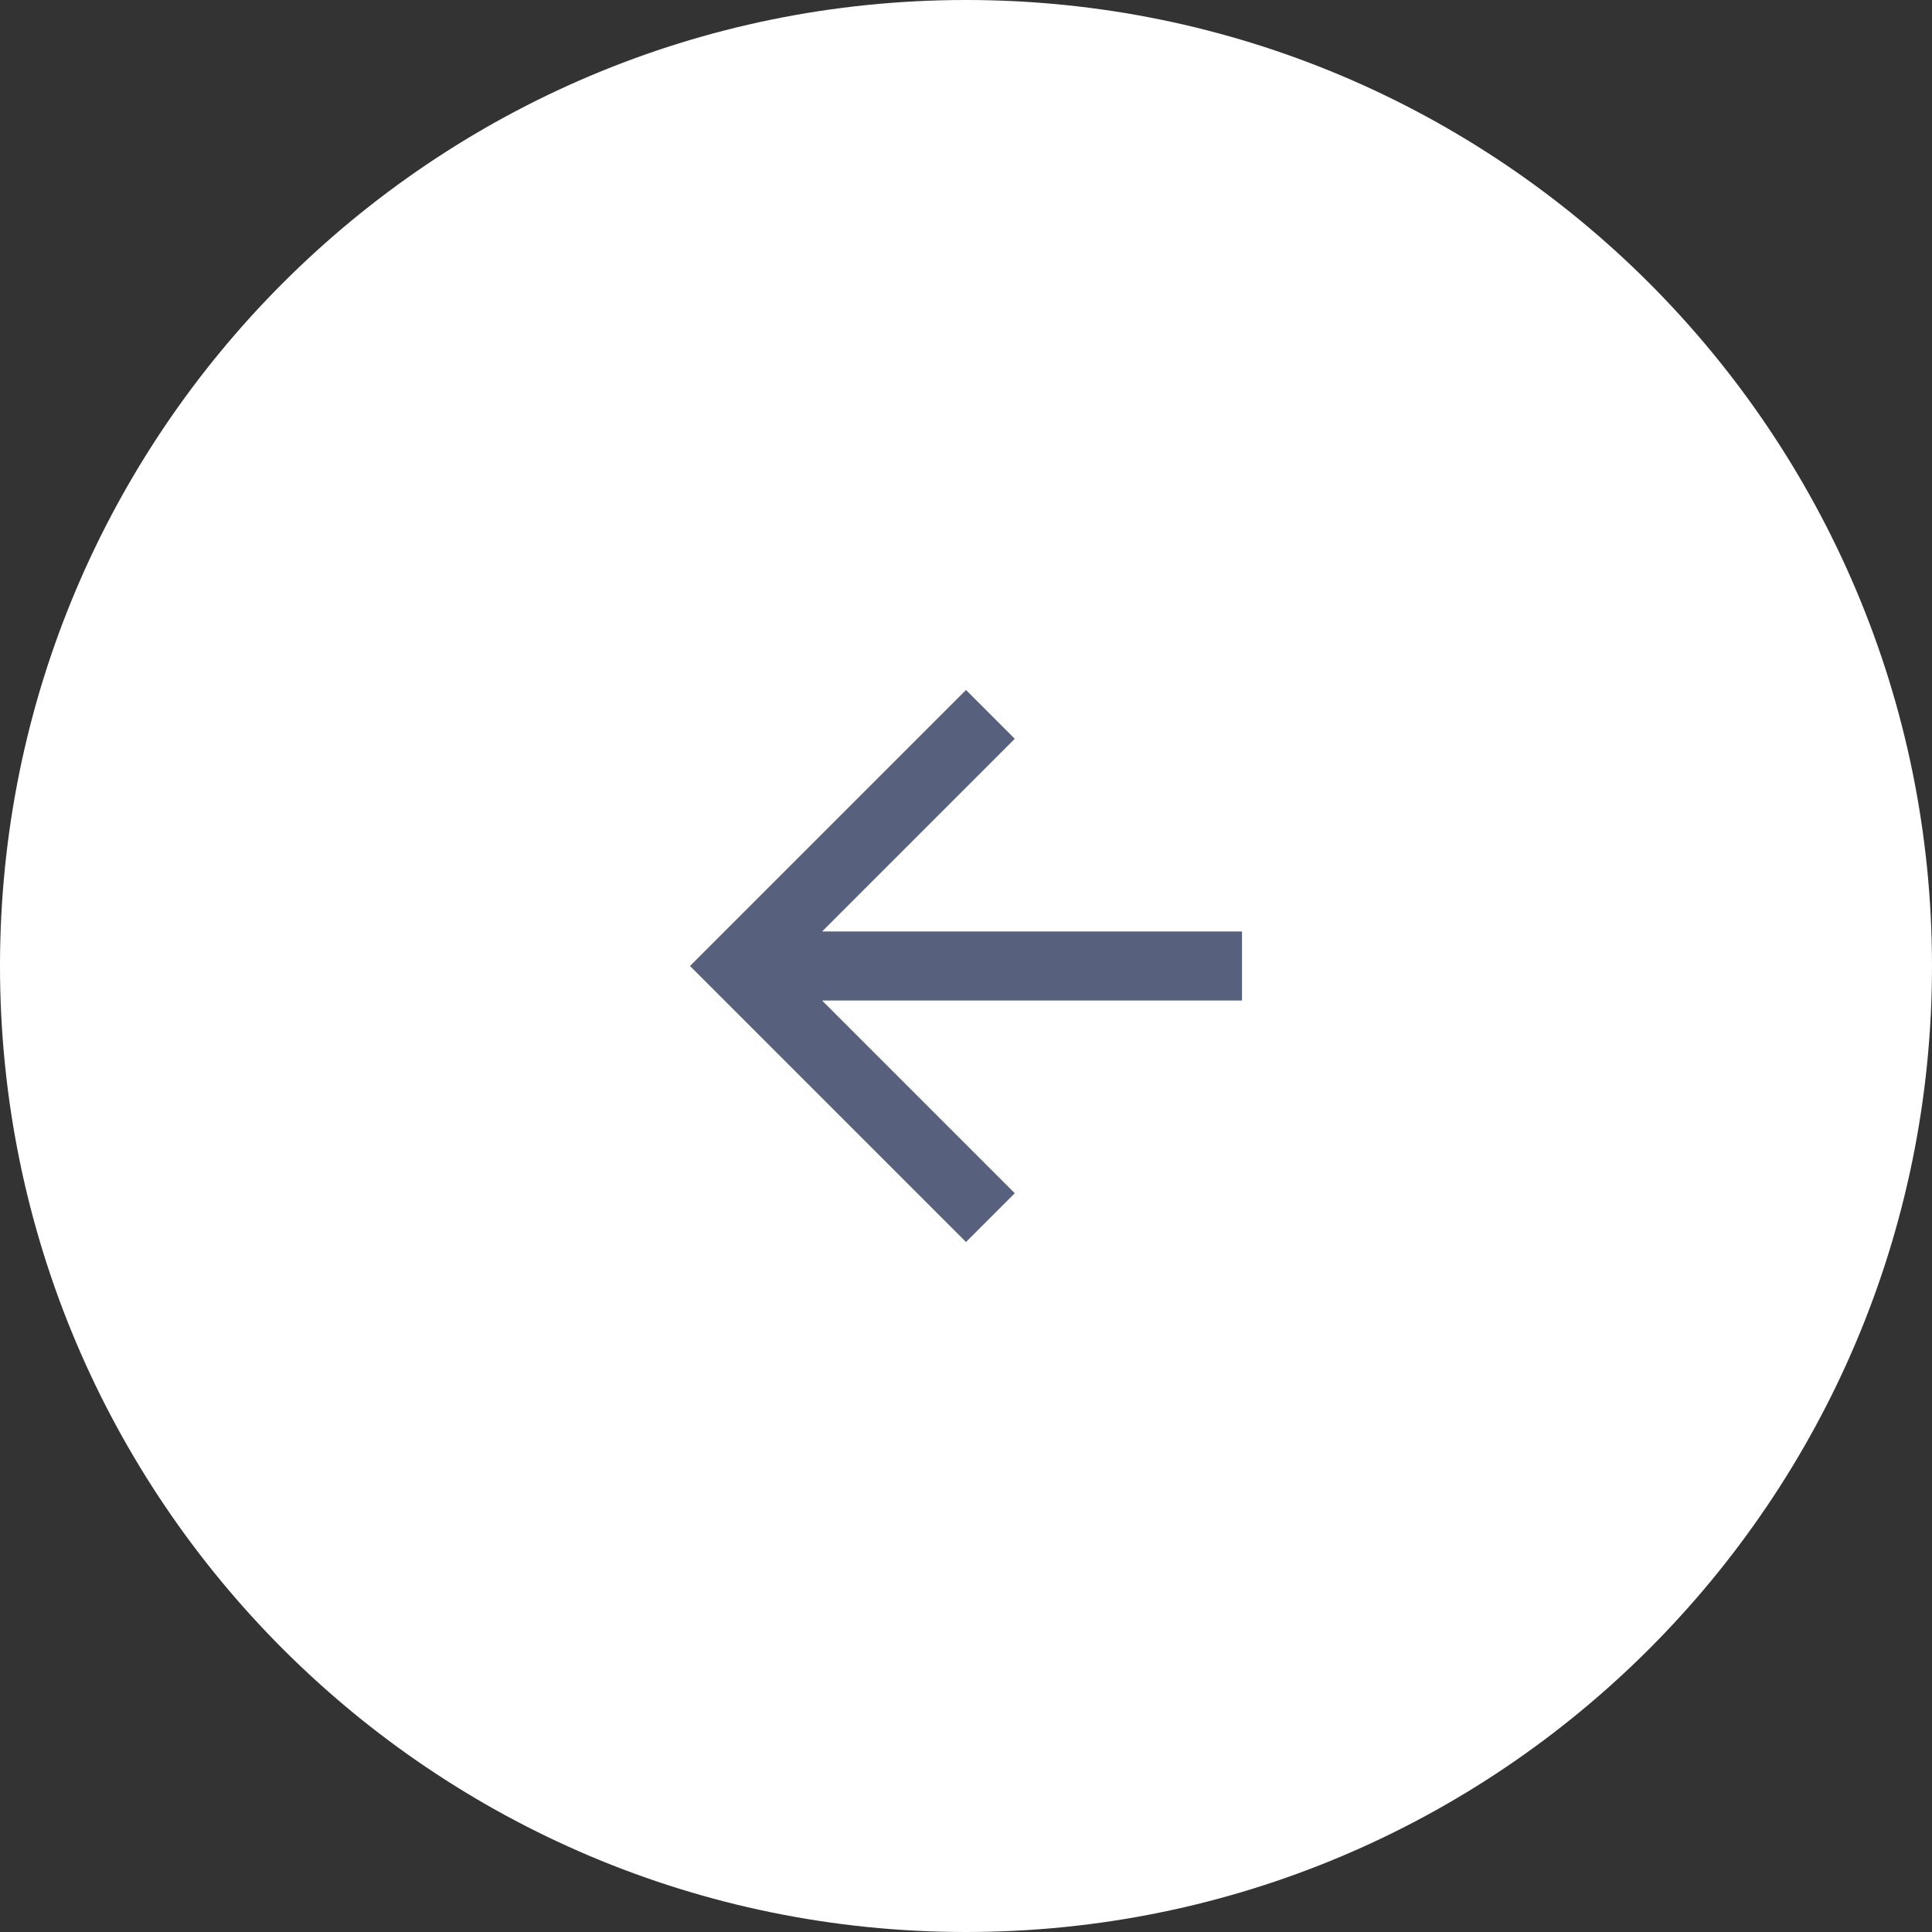 <?xml version="1.0" encoding="utf-8"?>
<!-- Generator: Adobe Illustrator 16.0.0, SVG Export Plug-In . SVG Version: 6.00 Build 0)  -->
<!DOCTYPE svg PUBLIC "-//W3C//DTD SVG 1.1//EN" "http://www.w3.org/Graphics/SVG/1.1/DTD/svg11.dtd">
<svg version="1.1" id="Layer_1" xmlns:x="http://ns.adobe.com/Extensibility/1.0/" xmlns:i="http://ns.adobe.com/AdobeIllustrator/10.0/" xmlns:graph="http://ns.adobe.com/Graphs/1.0/"
	 xmlns="http://www.w3.org/2000/svg" xmlns:xlink="http://www.w3.org/1999/xlink" xmlns:a="http://ns.adobe.com/AdobeSVGViewerExtensions/3.0/"
	 x="0px" y="0px" width="56px" height="56px" viewBox="86.505 30 56 56" enable-background="new 86.505 30 56 56"
	 xml:space="preserve">
<rect x="86.505" y="30" width="56" height="56" fill="#333333" stroke="none"/>
<path fill="#FFFFFF" d="M142.505,58c0-15.463-12.536-28-28-28s-28,12.537-28,28c0,15.464,12.536,28,28,28S142.505,73.464,142.505,58
	"/>
<polygon fill="#57617D" points="122.505,57 110.333,57 115.919,51.414 114.505,50 106.505,58 114.505,66 115.919,64.586 110.333,59 
	122.505,59 "/>
</svg>
